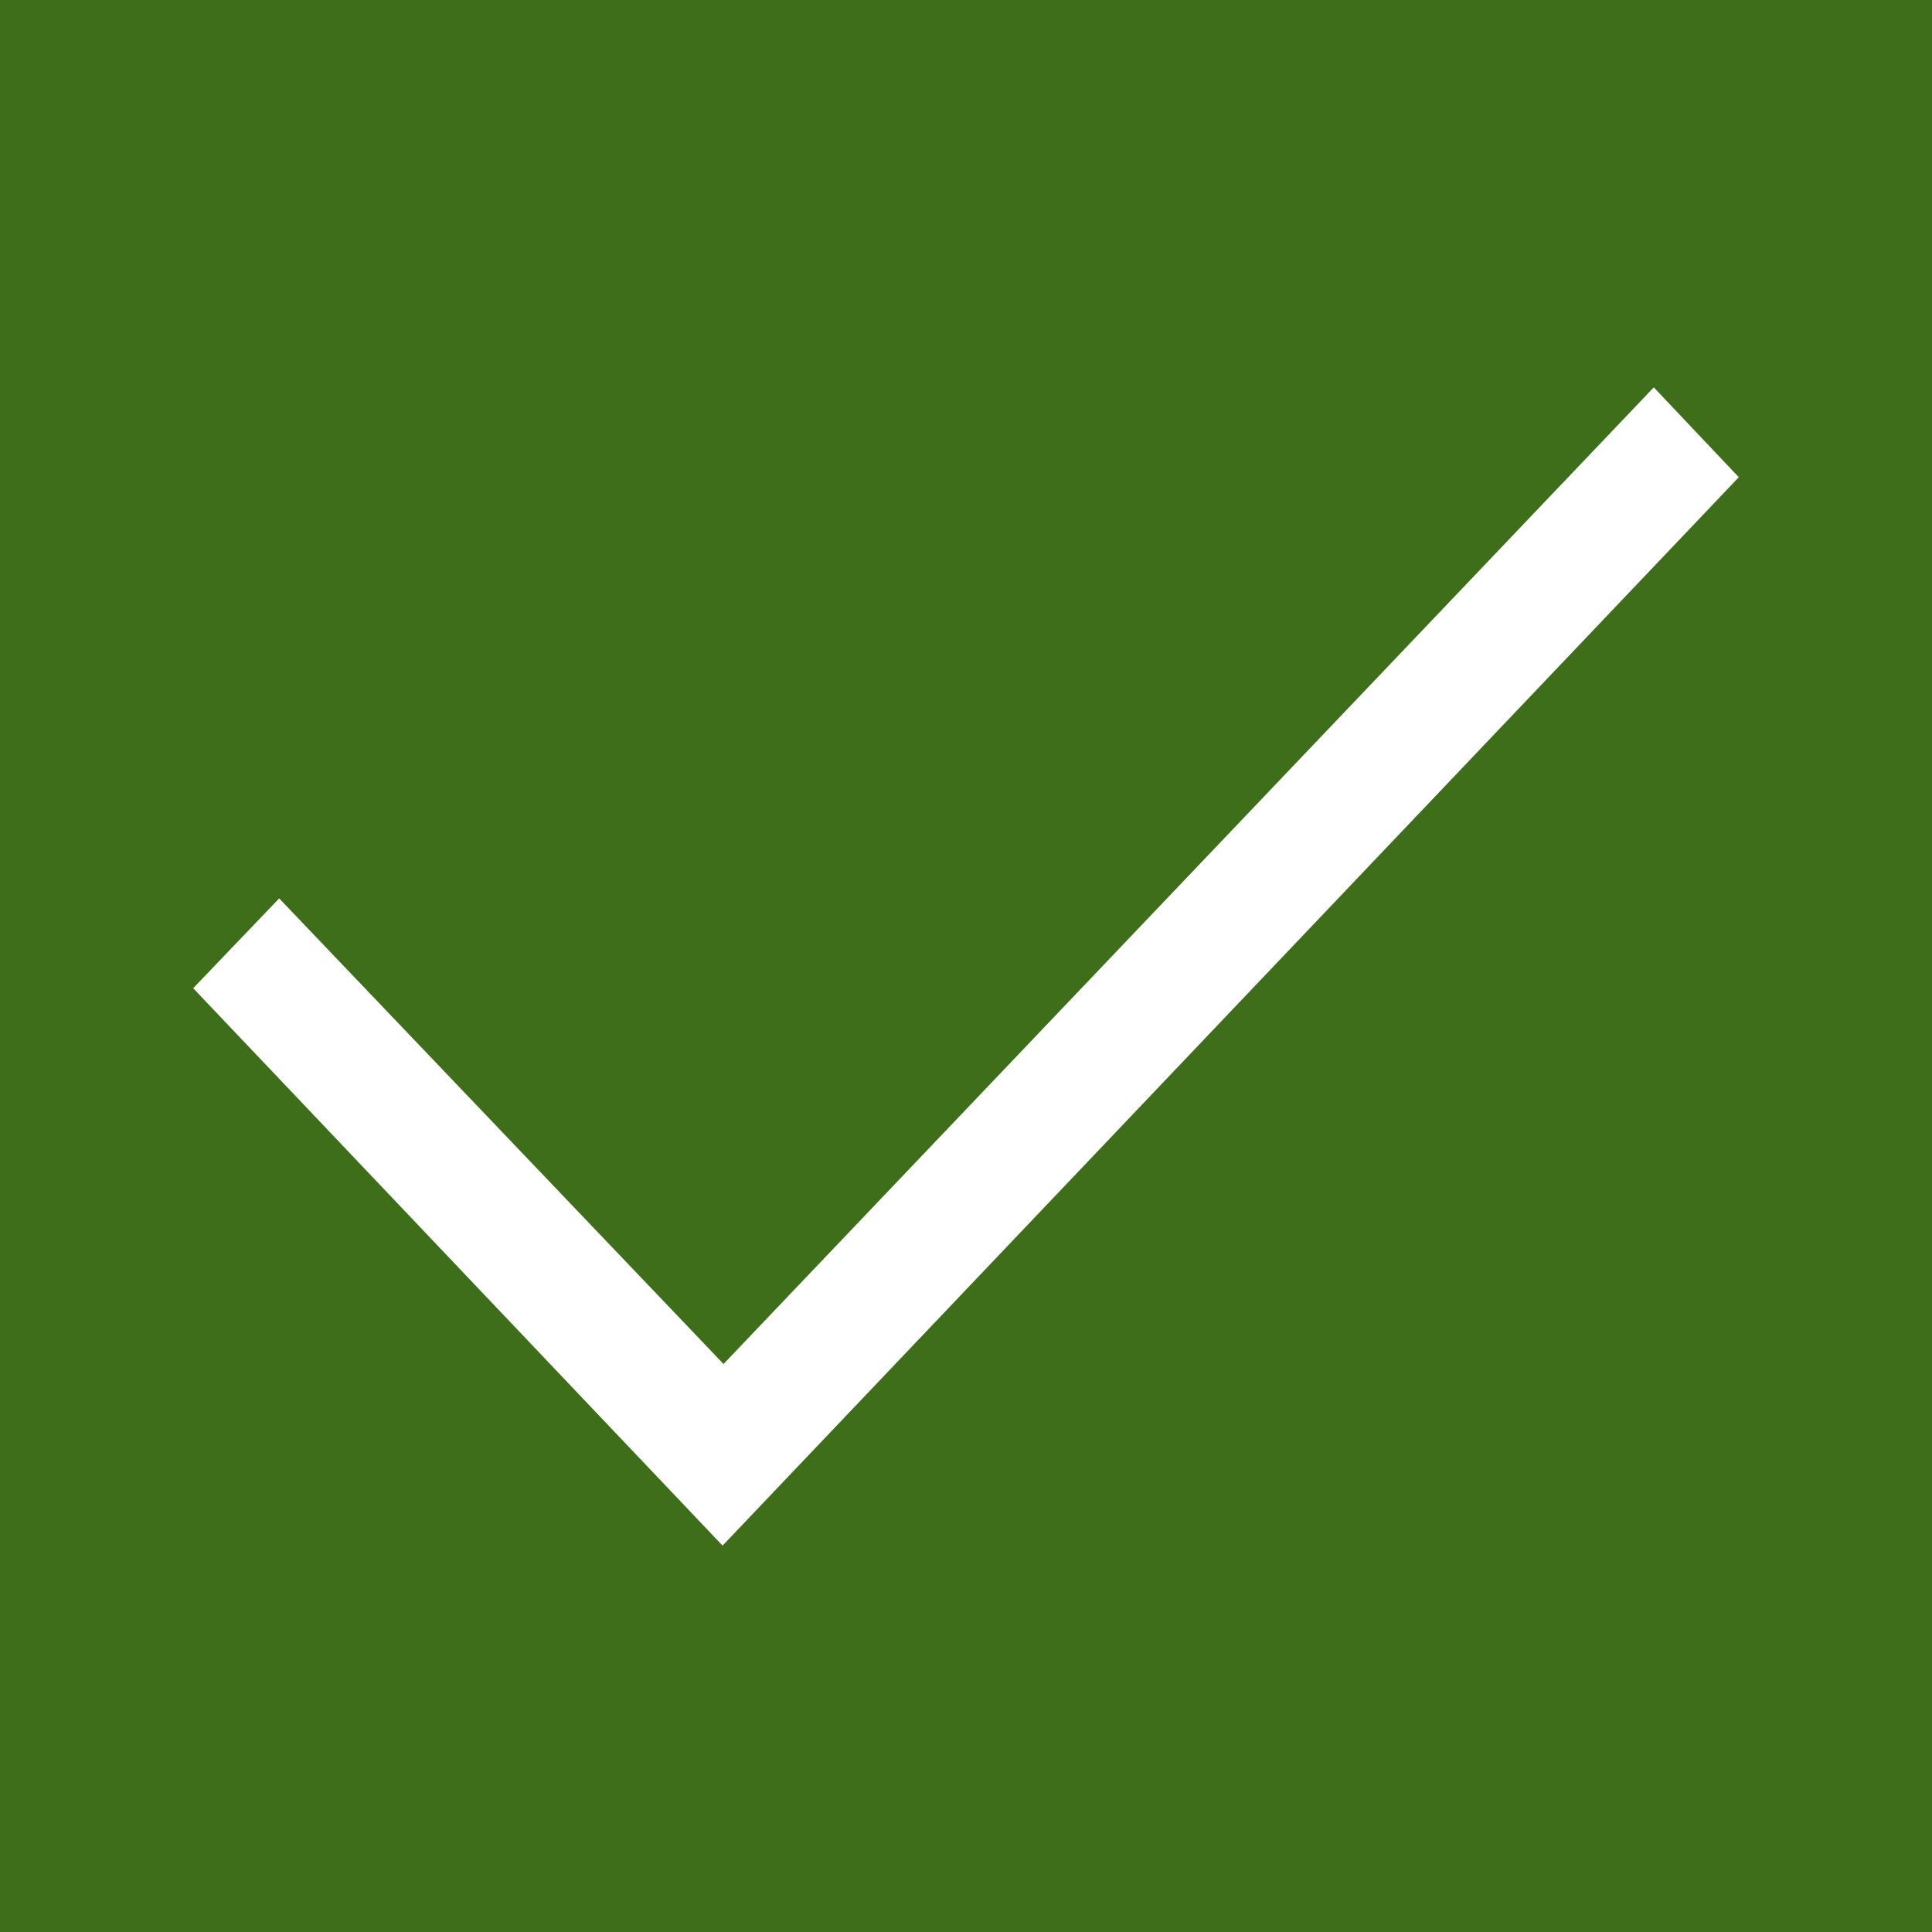 <svg id="Disabled_Checked_Checkbox" xmlns="http://www.w3.org/2000/svg" width="20" height="20" viewBox="-35 7 20 20" style="enable-background:new -35 7 20 20"><rect x="-35" y="7" width="20" height="20" fill="#333333" stroke="none"/><style>.st0{opacity:.5;fill:#4baa02}.st1{fill:#fff}</style><path class="st0" d="M-35 7h20v20h-20z" id="Disabled_Checkbox"/><path id="Checkmark" class="st1" d="M-17 11.94L-27.52 23-33 17.23l.89-.93 4.6 4.82 9.63-10.11.88.93z"/></svg>